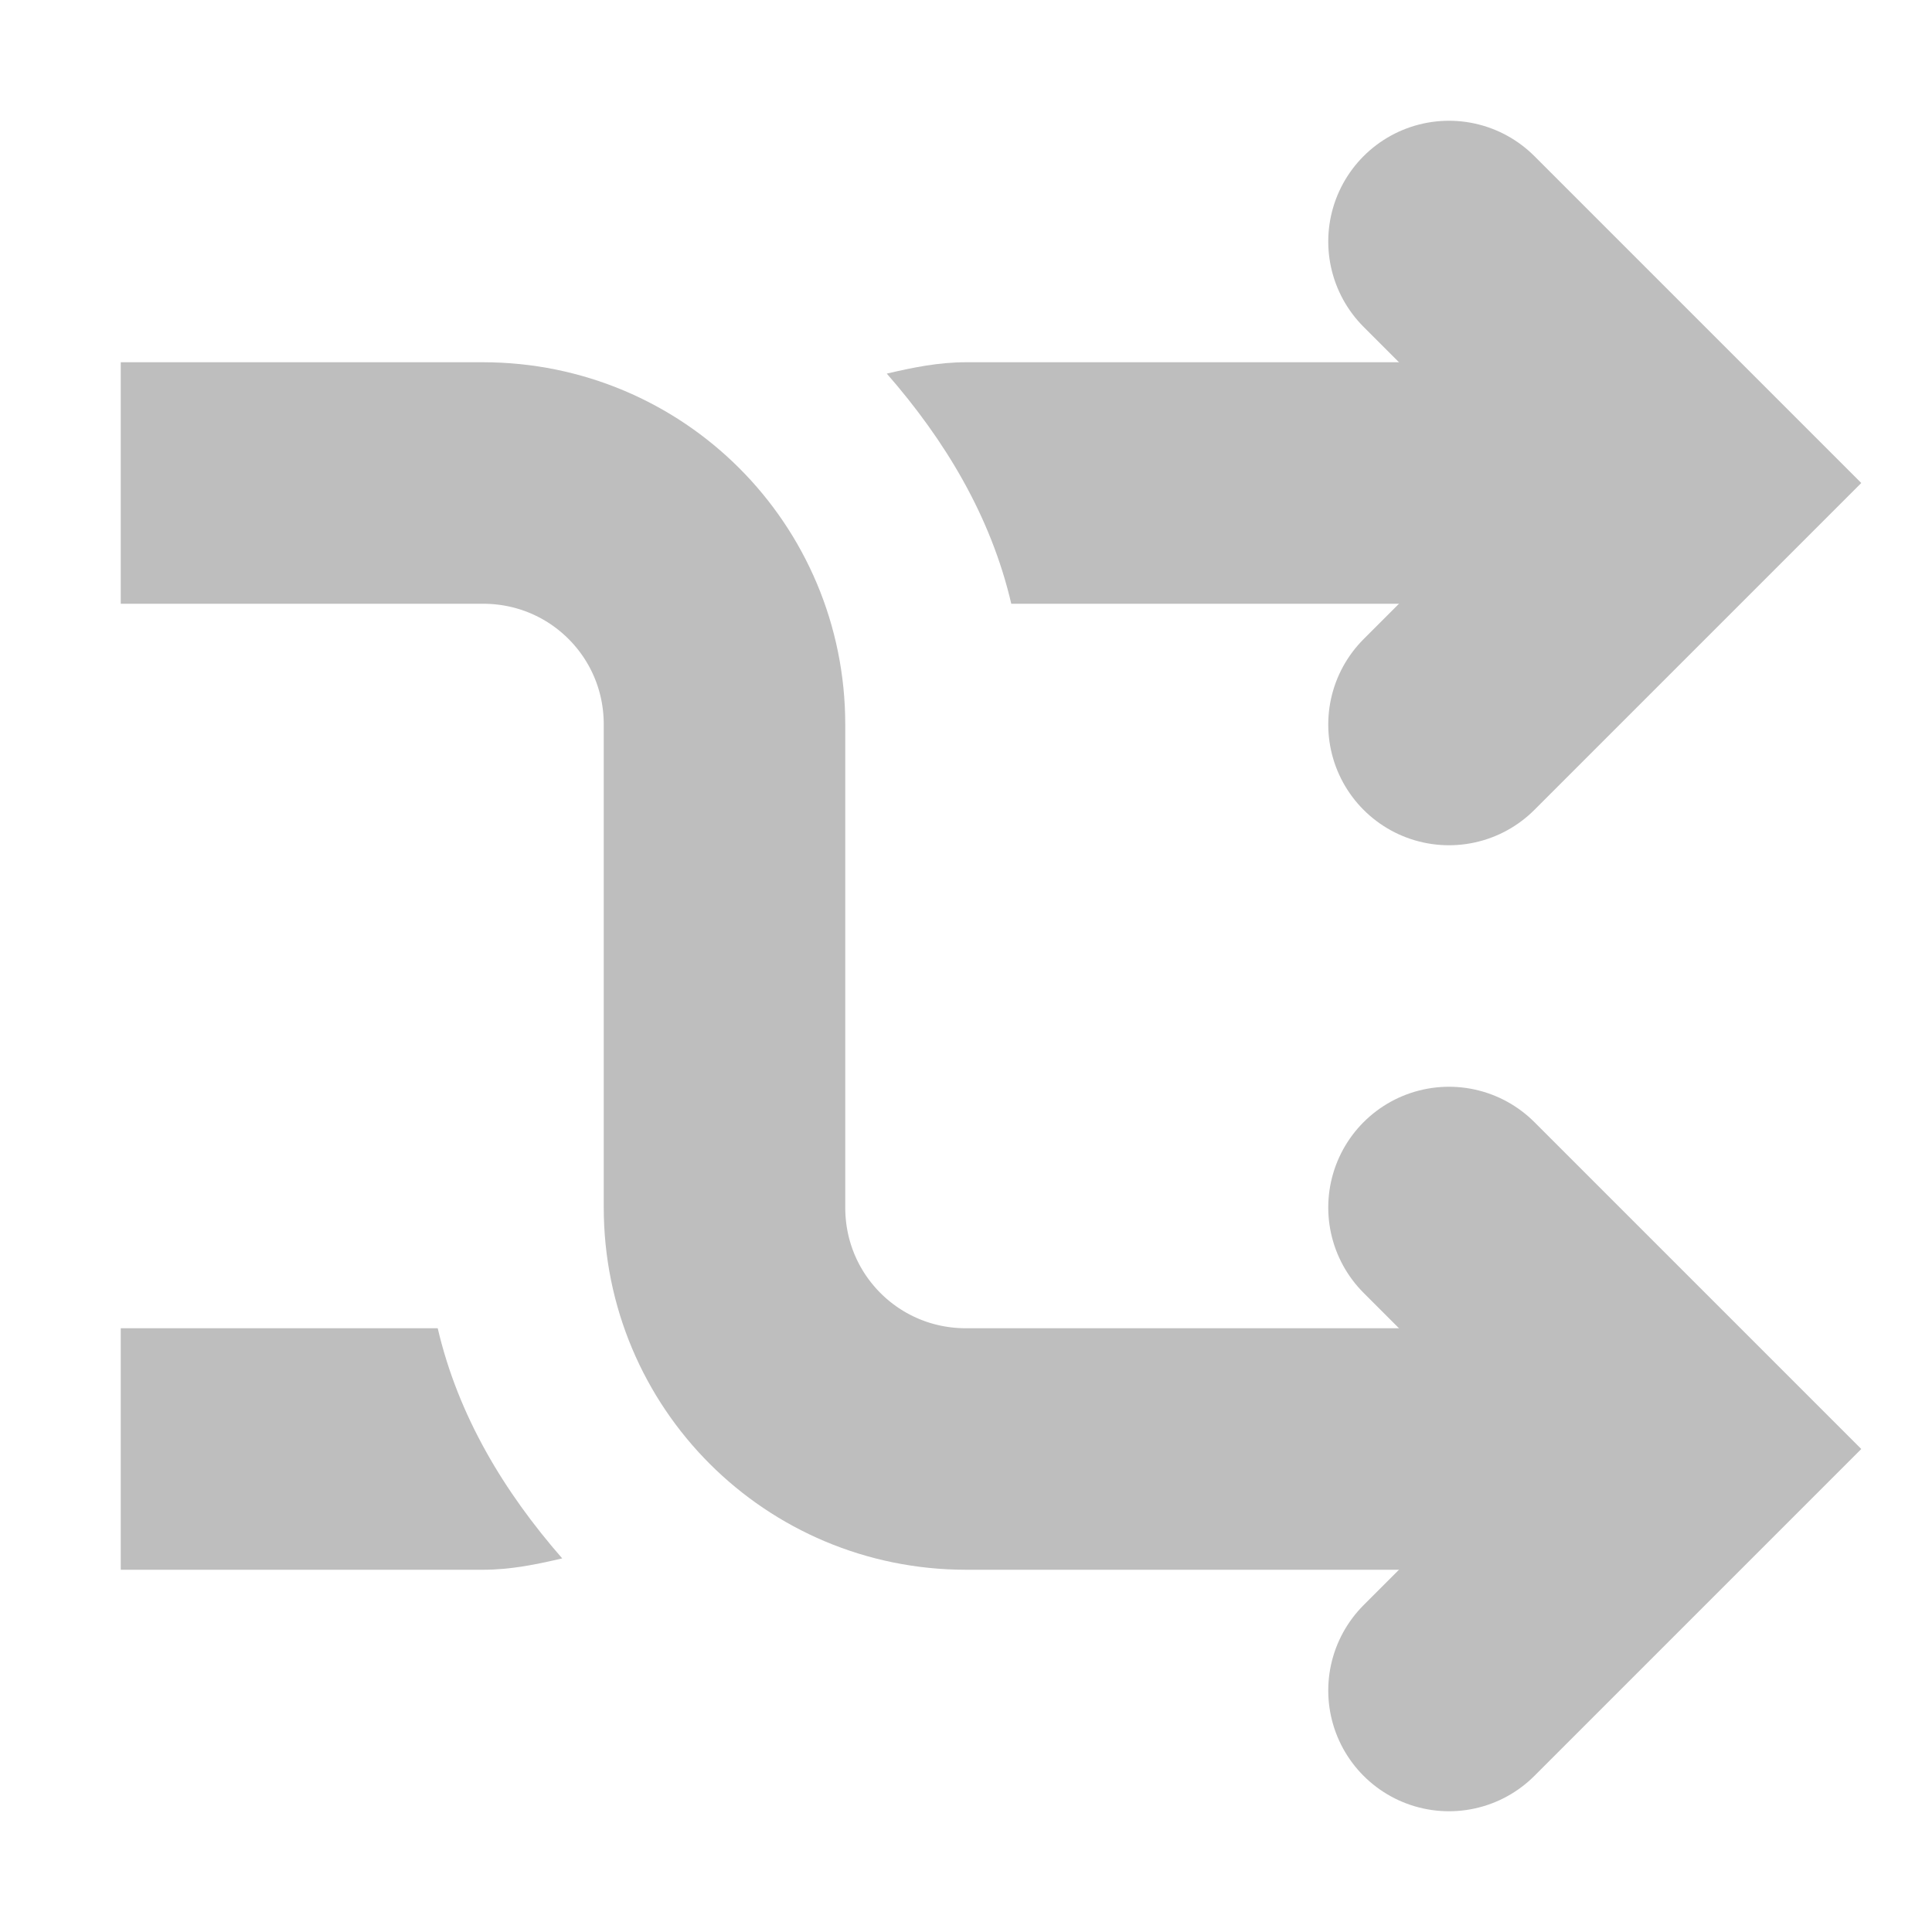 <?xml version="1.0" encoding="UTF-8" standalone="no"?>
<!-- Created with Inkscape (http://www.inkscape.org/) -->

<svg
   xmlns:svg="http://www.w3.org/2000/svg"
   xmlns="http://www.w3.org/2000/svg"
   version="1.1"
   width="16"
   height="16"
   id="svg7384">
  <title
     id="title9167">Gnome Symbolic Icon Theme</title>
  <defs
     id="defs7386" />
  <g
     transform="translate(-61,-277)"
     id="layer9">
    <rect
       width="16"
       height="16"
       x="61"
       y="277"
       id="rect3215-3"
       style="color:#bebebe;fill:none;stroke:none;stroke-width:2;marker:none;visibility:visible;display:inline;overflow:visible" />
    <g
       transform="translate(21,-19)"
       id="g5043">
      <g
         id="g4134">
        <path
           d="m 41,300 3,0 c 1.108,0 2,0.892 2,2 0,1.108 0,2.892 0,4 0,1.108 0.892,2 2,2 l 6,0"
           id="path4544"
           style="color:#bebebe;fill:none;stroke:#bebebe;stroke-width:2;stroke-opacity:1;marker:none;visibility:visible;display:inline;overflow:visible" />
        <path
           d="m 52,306 2,2 -2,2"
           id="rect3217-6-2"
           style="color:#bebebe;fill:none;stroke:#bebebe;stroke-width:2;stroke-linecap:round;stroke-opacity:1;marker:none;visibility:visible;display:inline;overflow:visible" />
      </g>
      <g
         id="g5039">
        <path
           d="m 52,298 2,2 -2,2"
           id="rect3217-6-2-2"
           style="color:#bebebe;fill:none;stroke:#bebebe;stroke-width:2;stroke-linecap:round;stroke-opacity:1;marker:none;visibility:visible;display:inline;overflow:visible" />
        <path
           d="m 48,299 c -0.23,0 -0.441,0.044 -0.656,0.094 0.481,0.551 0.861,1.178 1.031,1.906 l 5.625,0 0,-2 -6,0 z m -7,8 0,2 3,0 c 0.23,0 0.441,-0.044 0.656,-0.094 -0.481,-0.551 -0.861,-1.178 -1.031,-1.906 l -2.625,0 z"
           id="path4544-1"
           style="font-size:medium;font-style:normal;font-variant:normal;font-weight:normal;font-stretch:normal;text-indent:0pt;text-align:start;text-decoration:none;line-height:normal;letter-spacing:normal;word-spacing:normal;text-transform:none;direction:ltr;text-anchor:start;color:#bebebe;fill:#bebebe;fill-opacity:1;stroke:none;stroke-width:2;marker:none;visibility:visible;display:inline;overflow:visible;font-family:Andale Mono" />
      </g>
    </g>
  </g>
  <g
     transform="translate(-61,-277)"
     id="layer10" />
  <g
     transform="translate(-61,-277)"
     id="layer11" />
  <g
     transform="translate(-61,-277)"
     id="layer12" />
  <g
     transform="translate(-61,-277)"
     id="layer13" />
  <g
     transform="translate(-61,-277)"
     id="layer14" />
  <g
     transform="translate(-61,-277)"
     id="layer15" />
</svg>
